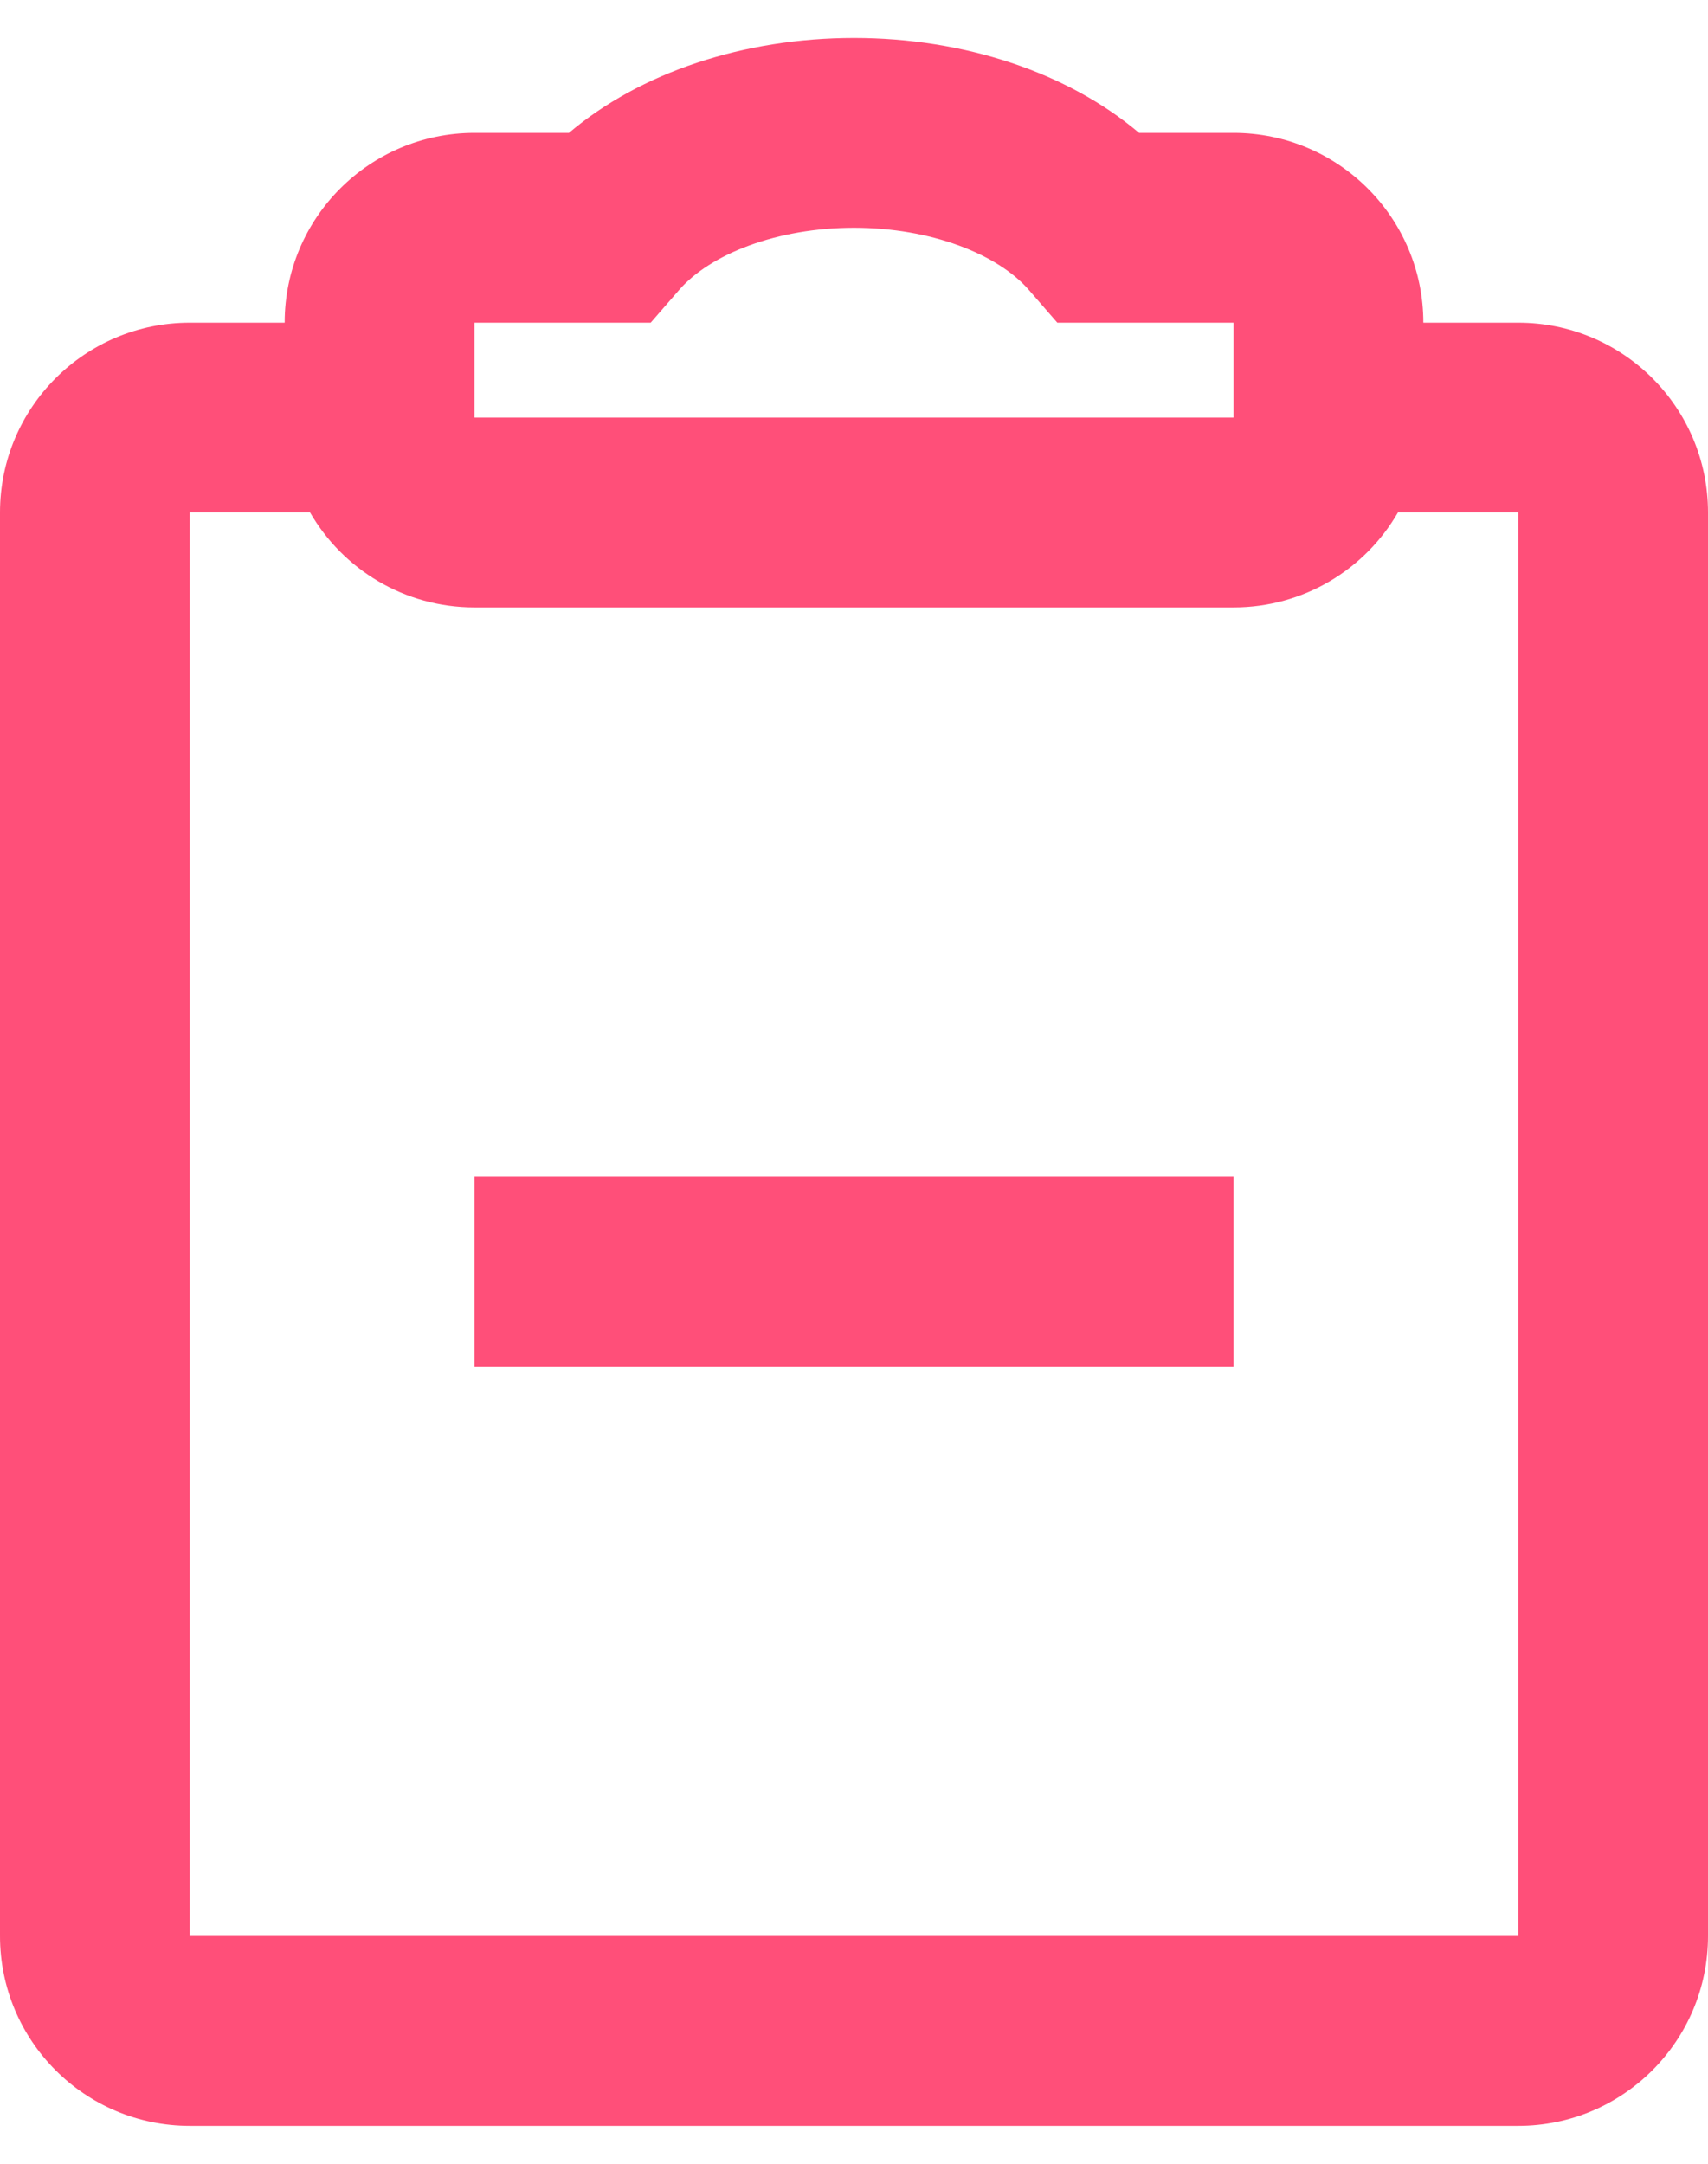 <svg width="30" height="38" viewBox="0 0 30 38" fill="none" xmlns="http://www.w3.org/2000/svg">
<path fill-rule="evenodd" clip-rule="evenodd" d="M9.993 2.334C11.247 1.272 13.065 0.667 15 0.667C16.935 0.667 18.753 1.272 20.007 2.334H21.667C23.508 2.334 25 3.826 25 5.667H26.667C28.508 5.667 30 7.159 30 9V34C30 35.841 28.508 37.334 26.667 37.334H3.333C1.492 37.334 0 35.841 0 34V9C0 7.159 1.492 5.667 3.333 5.667H5C5 3.826 6.492 2.334 8.333 2.334H9.993ZM21.667 10.667C22.901 10.667 23.978 9.997 24.554 9H26.667V34H3.333V9H5.446C6.022 9.997 7.1 10.667 8.333 10.667H21.667ZM21.667 24V20.667H8.333V24H21.667ZM11.429 5.667L11.928 5.093C12.475 4.462 13.649 4 15 4C16.351 4 17.525 4.462 18.072 5.093L18.571 5.667H21.667V7.334H8.333V5.667H10.669H11.429Z" fill="#FF4F79"/>
</svg>
